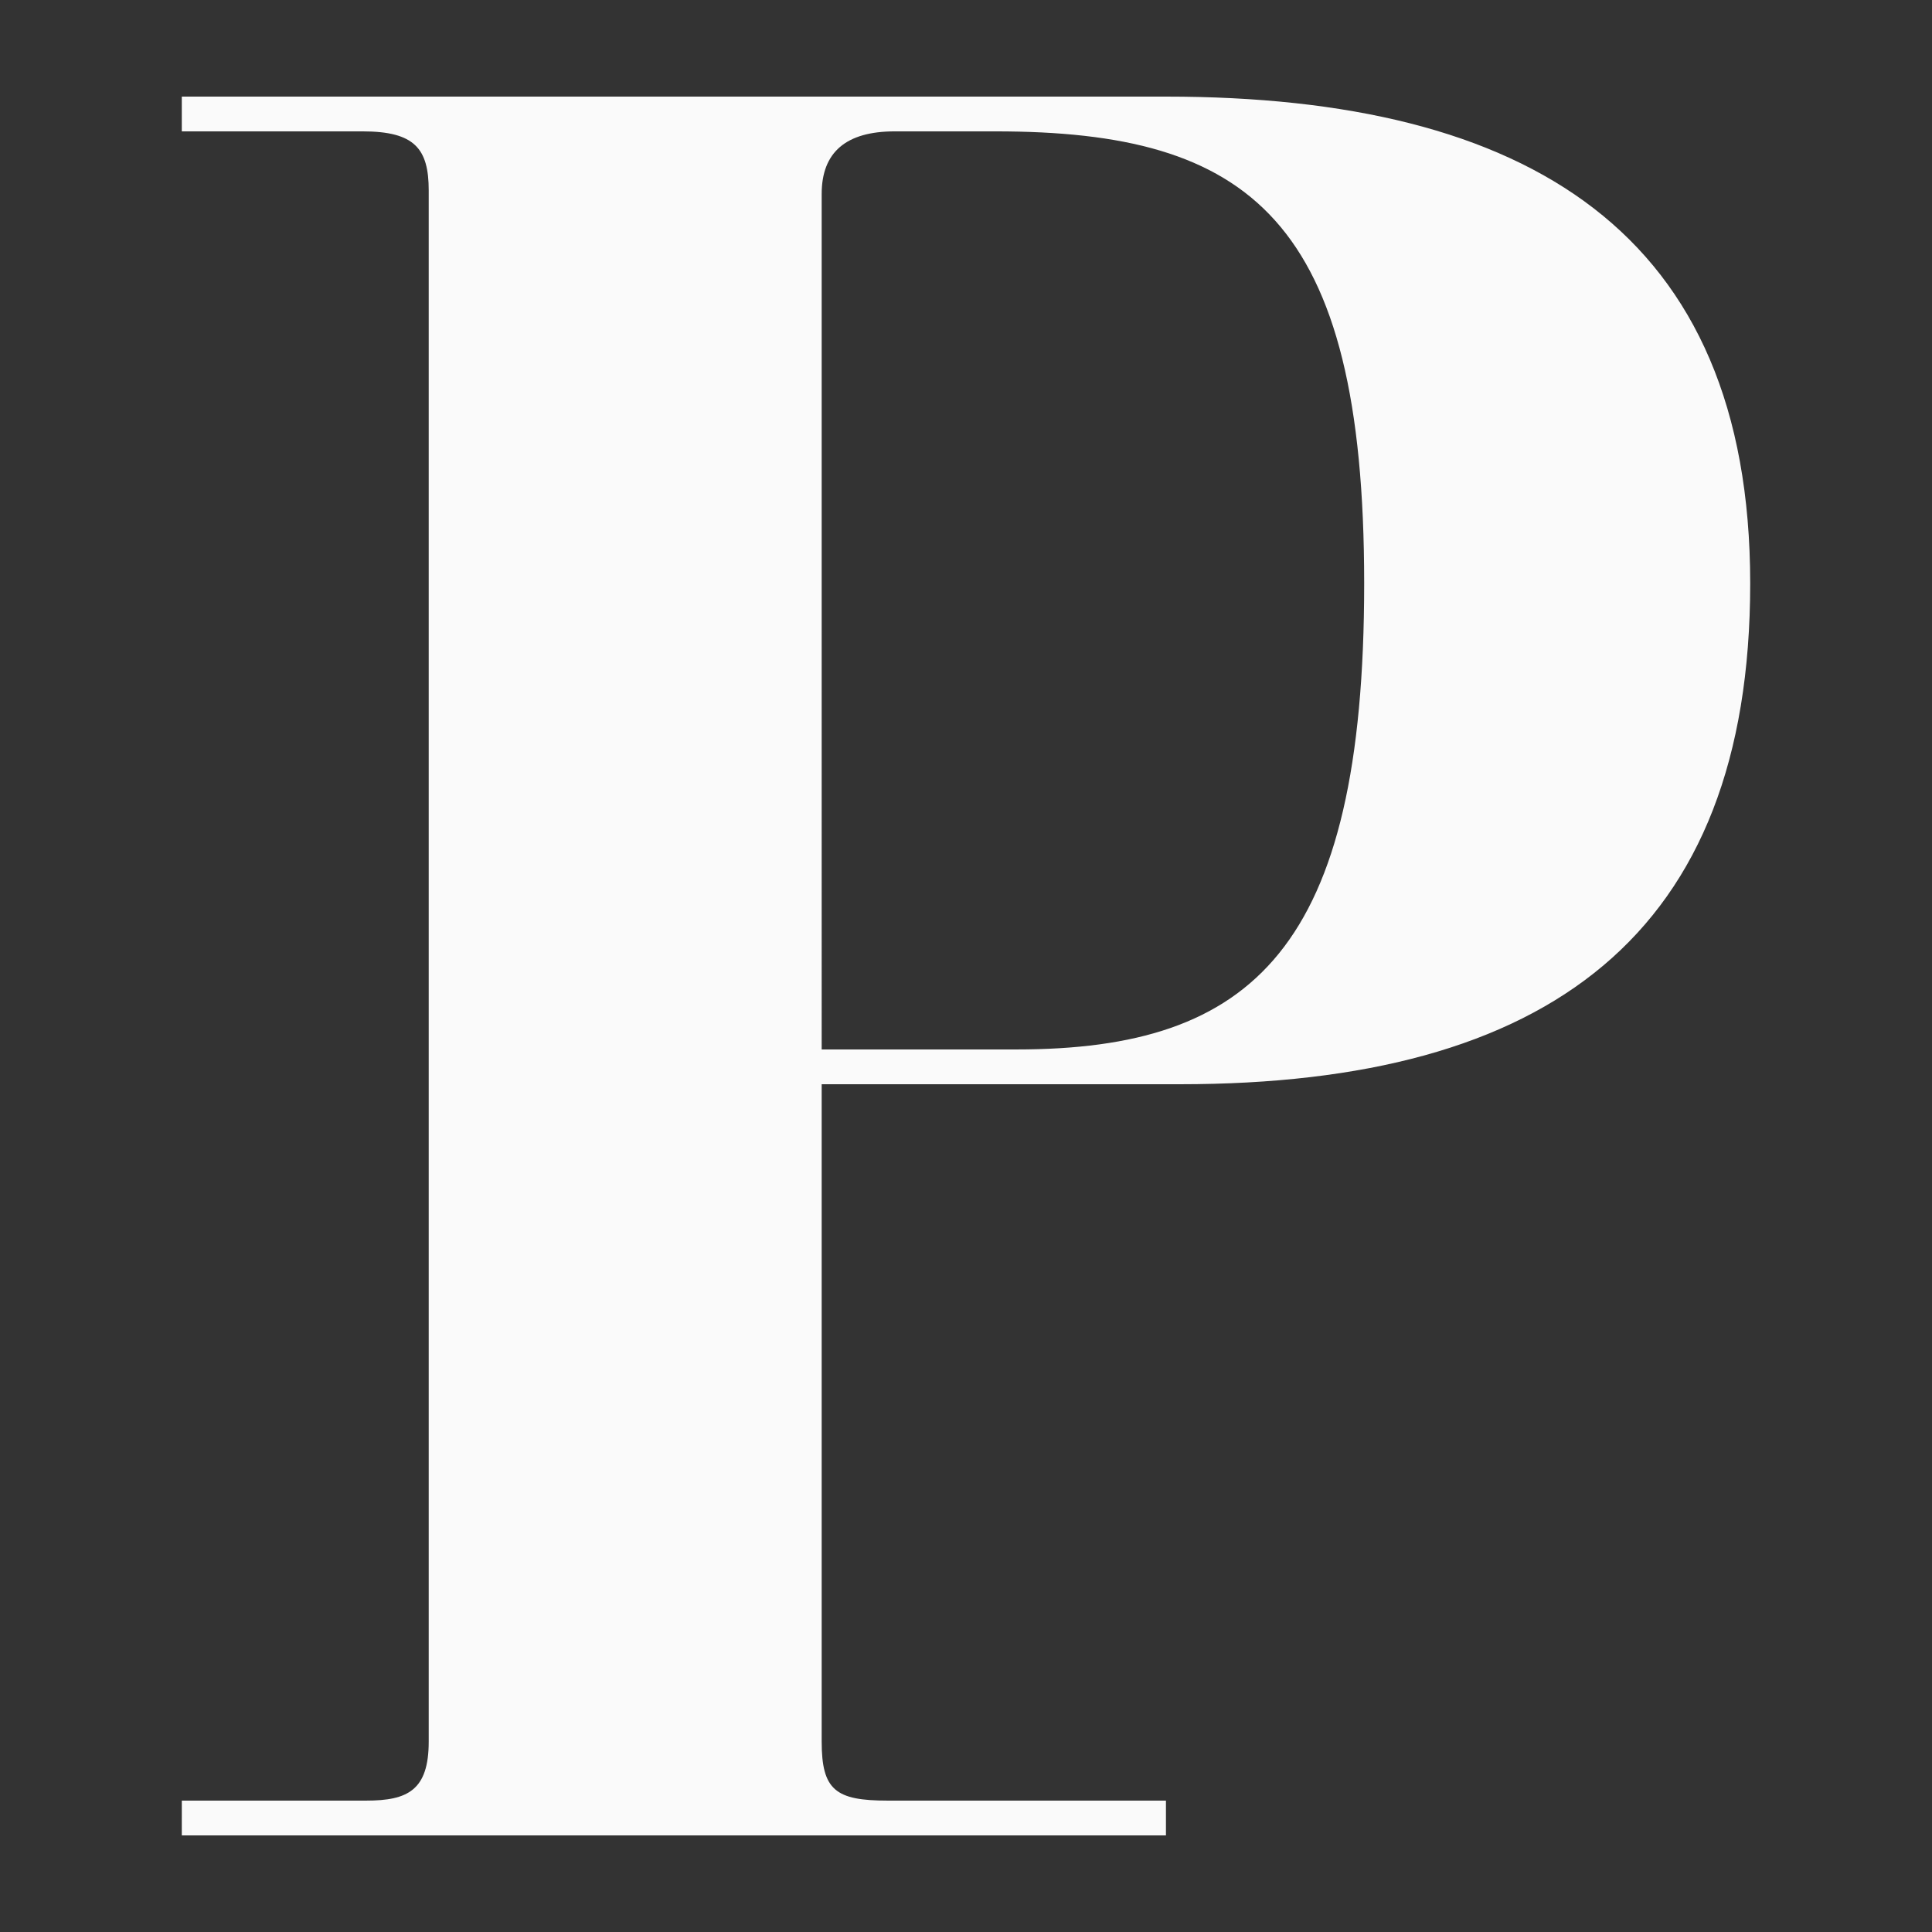 <svg viewBox="0 0 500 500" xmlns="http://www.w3.org/2000/svg"><rect x="0" y="0" width="500" height="500" fill="#333333" stroke="none"/><path d="m47.05 475h254.697v-9.002h-71.999c-13.499 0-17.098-2.7-17.098-15.3v-170.098h92.699c95.399 0 147.601-38.699 147.601-129.601 0-90.898-57.601-125.999-151.203-125.999h-254.697v8.998h46.799c13.499 0 17.102 4.501 17.102 15.3v401.4c0 12.6-5.4 15.3-16.203 15.3h-47.697zm165.6-424.8c0-10.803 6.299-16.202 18.899-16.202h26.099c65.701 0 95.399 22.501 95.399 117.001 0 94.5-28.799 120.599-89.999 120.599h-50.398z" fill="#fafafa"/></svg>